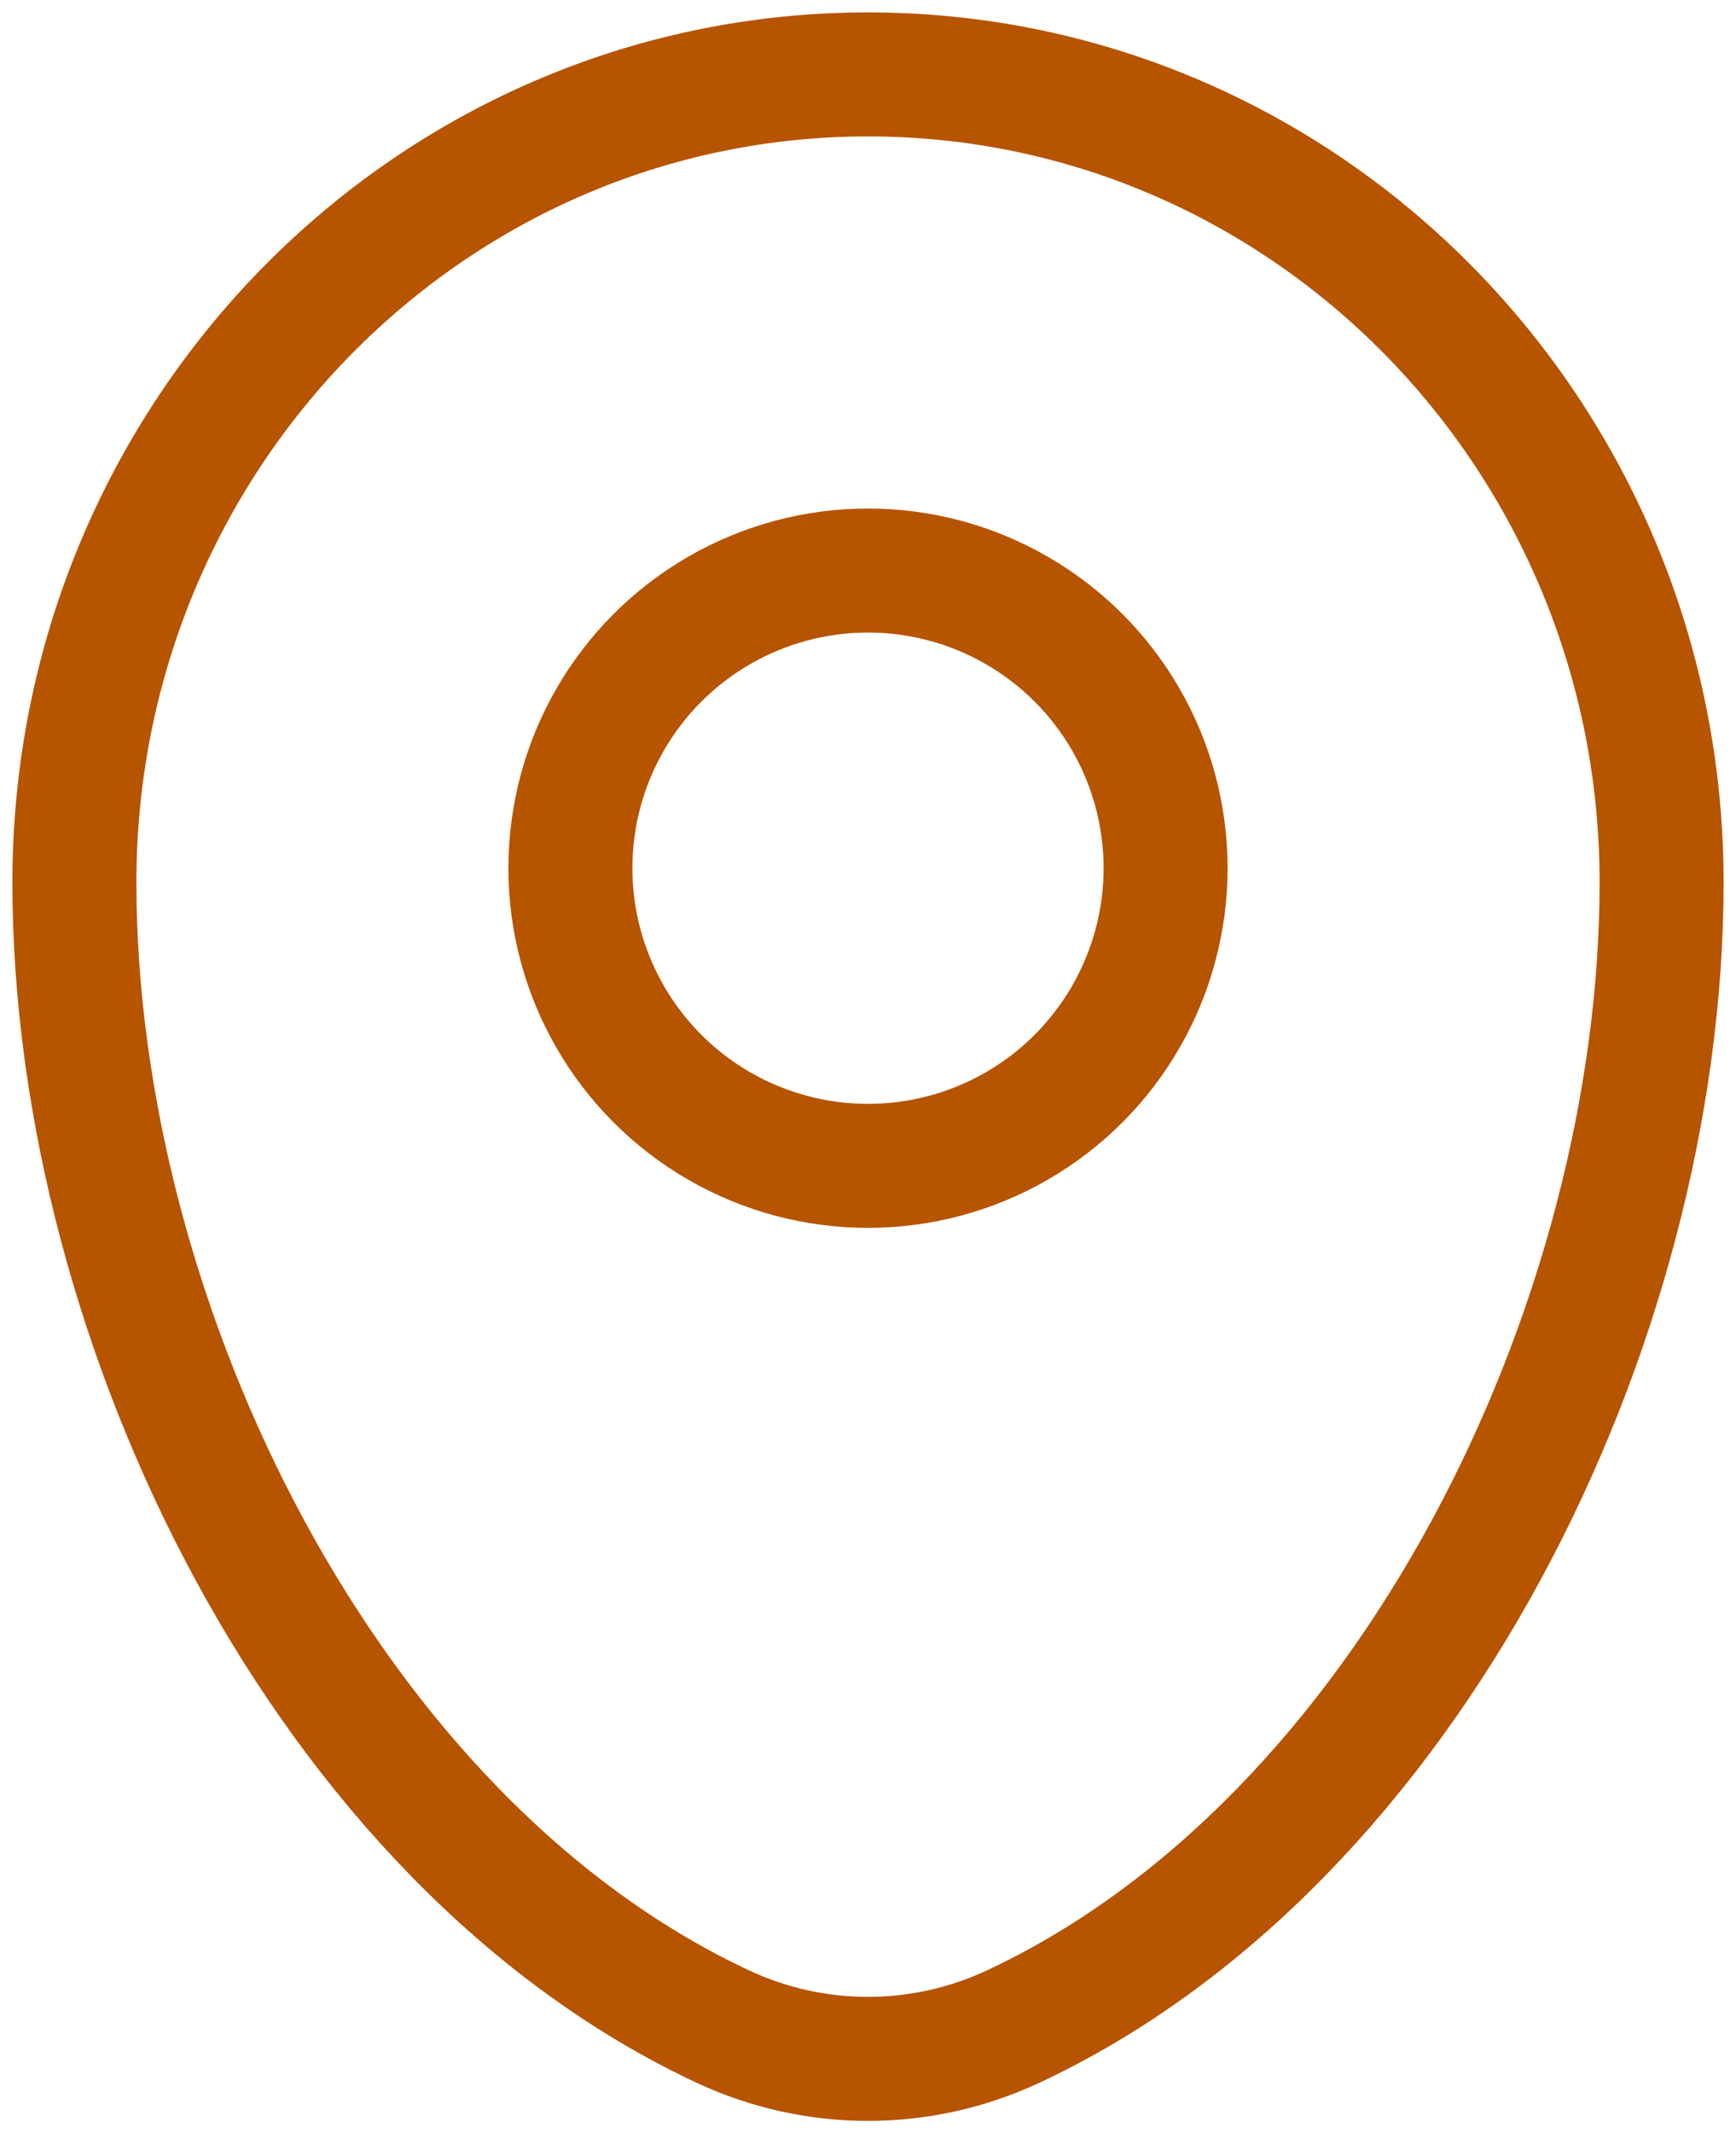 <svg width="70" height="86" viewBox="0 0 70 86" fill="none" xmlns="http://www.w3.org/2000/svg">
<path d="M3 35.573C3 17.584 17.327 3 35 3C52.673 3 67 17.584 67 35.573C67 53.422 56.787 74.25 40.852 81.698C37.137 83.434 32.863 83.434 29.148 81.698C13.213 74.25 3 53.422 3 35.573Z" stroke="#B75400" stroke-width="5"/>
<circle cx="35" cy="35" r="12" stroke="#B75400" stroke-width="5"/>
</svg>
